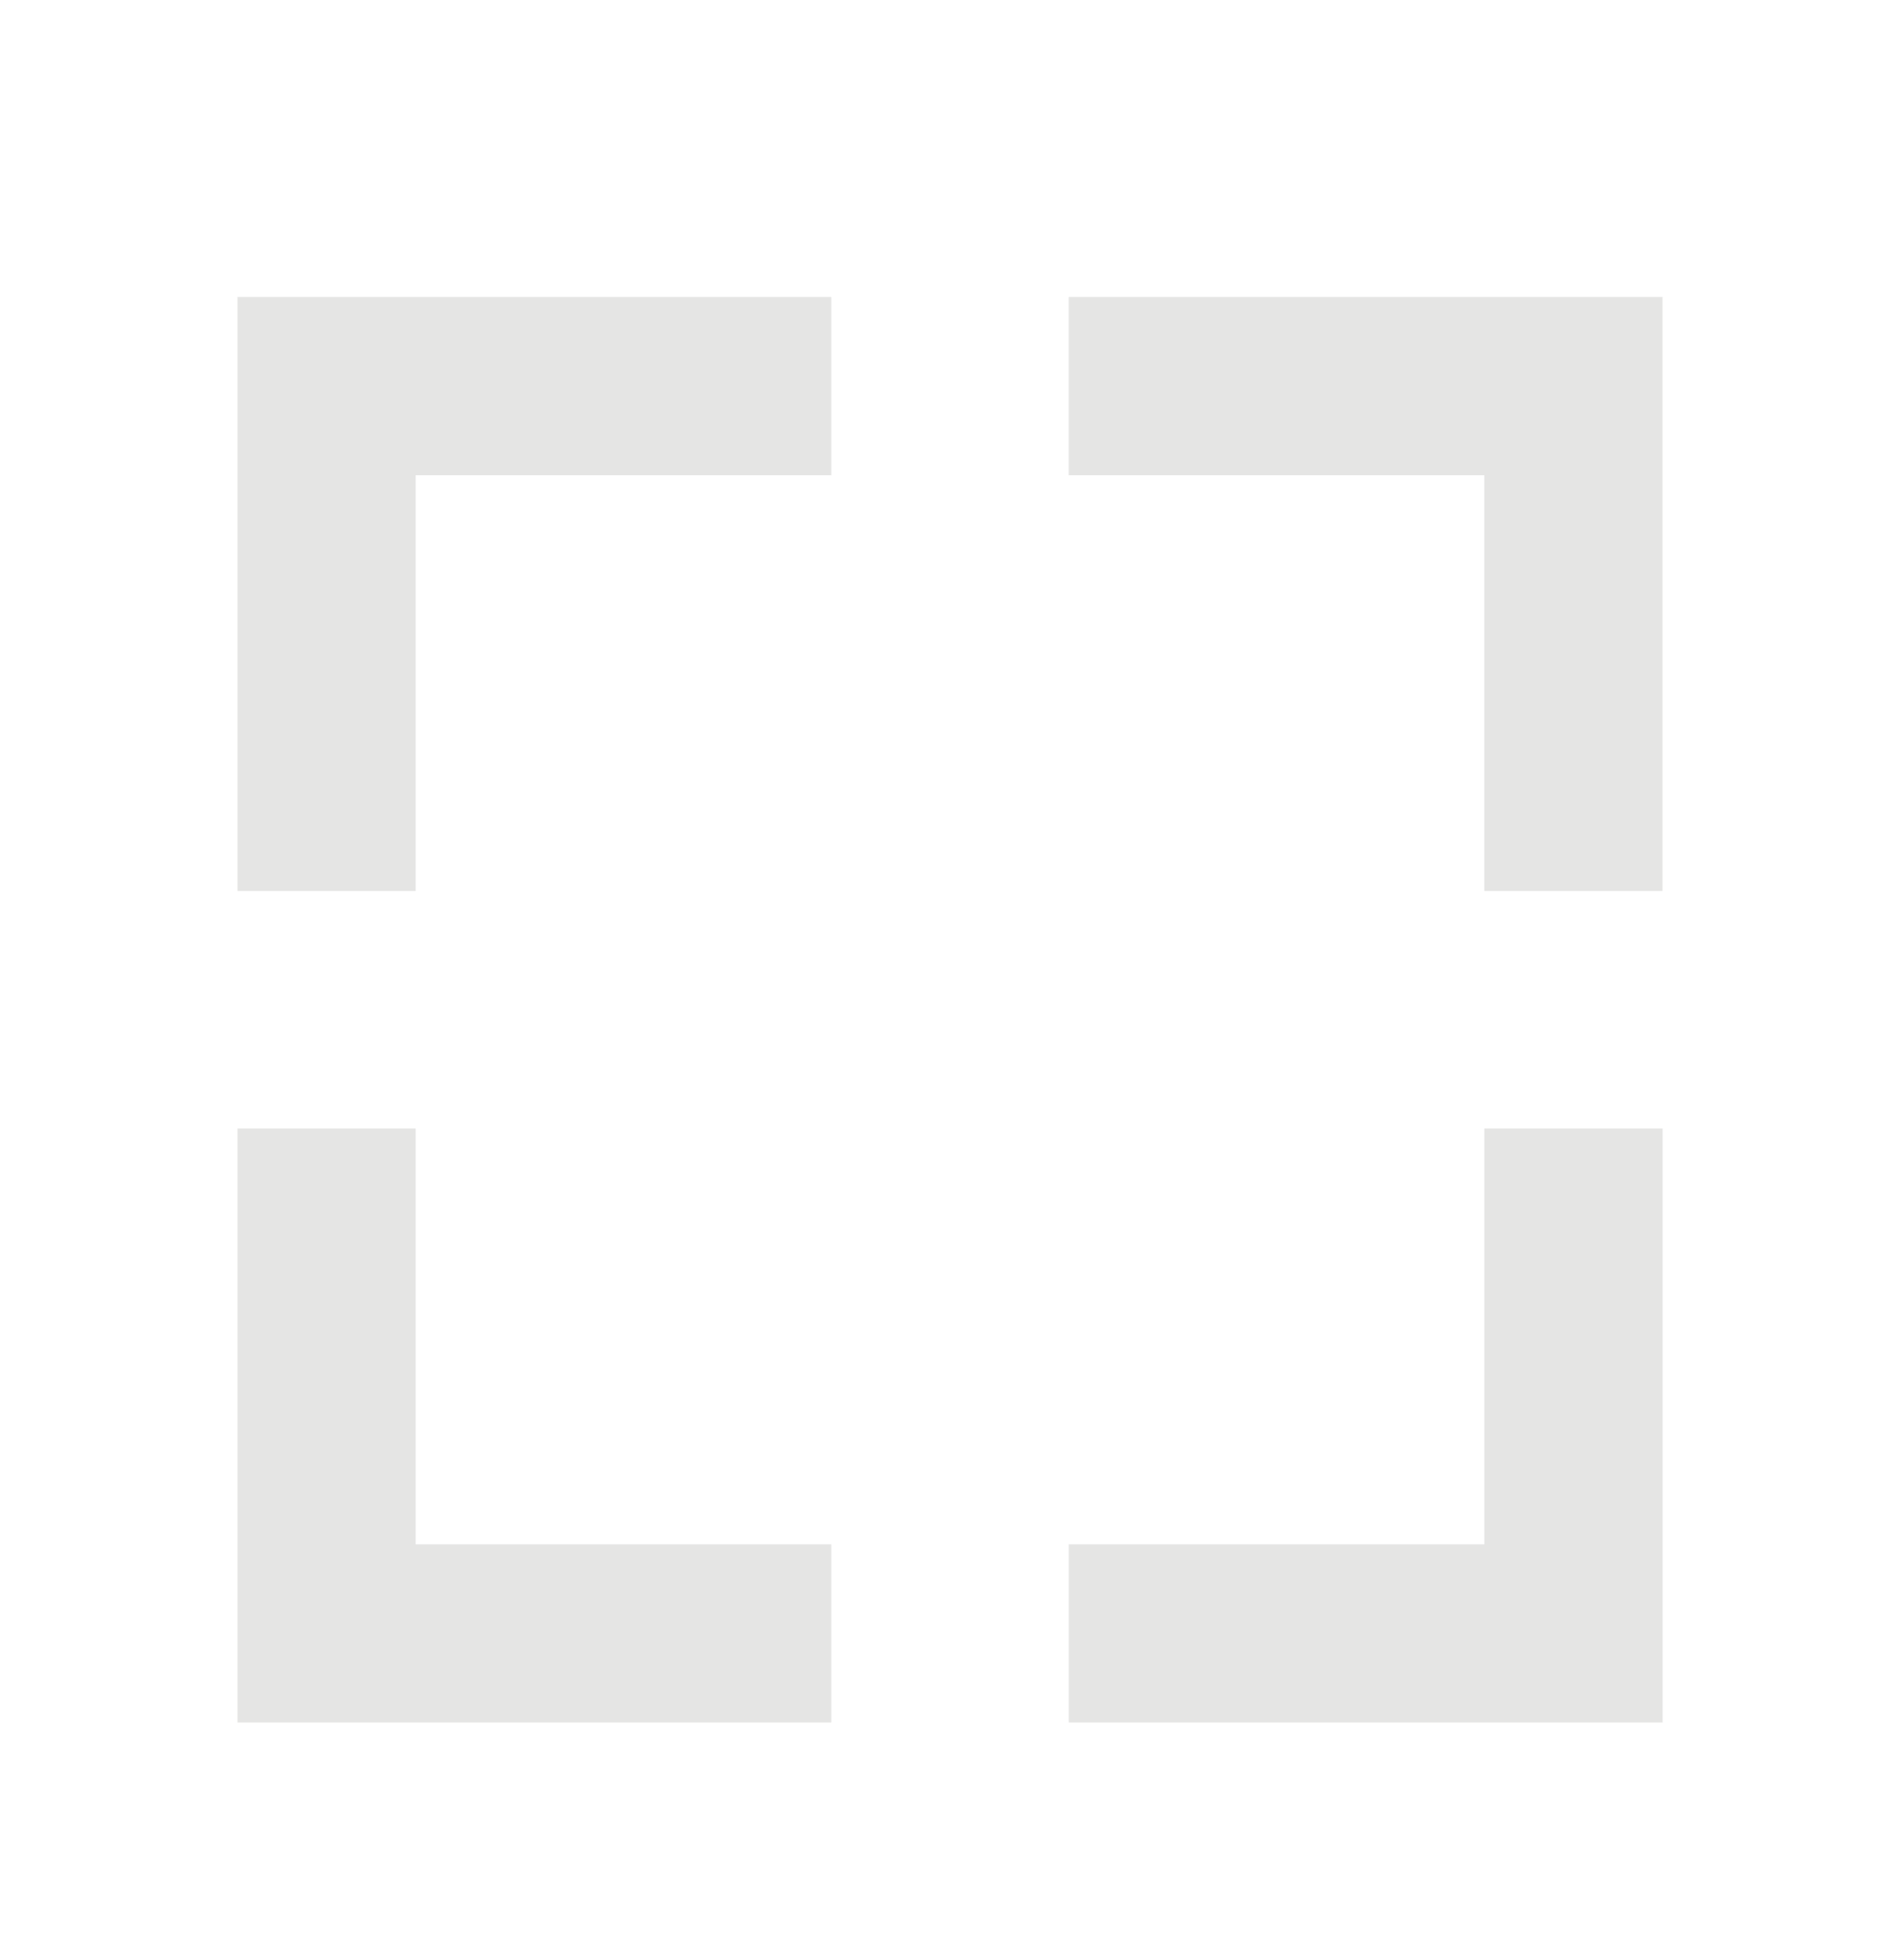 <?xml version="1.0" encoding="UTF-8" standalone="no"?>
<svg width="32px" height="33px" viewBox="0 0 32 33" version="1.1" xmlns="http://www.w3.org/2000/svg" xmlns:xlink="http://www.w3.org/1999/xlink">
    <!-- Generator: Sketch 43.2 (39069) - http://www.bohemiancoding.com/sketch -->
    <title>fullscreen</title>
    <desc>Created with Sketch.</desc>
    <defs>
        <filter x="-24.0%" y="-29.2%" width="148.0%" height="158.3%" filterUnits="objectBoundingBox" id="filter-1">
            <feOffset dx="0" dy="0" in="SourceAlpha" result="shadowOffsetOuter1"></feOffset>
            <feGaussianBlur stdDeviation="2" in="shadowOffsetOuter1" result="shadowBlurOuter1"></feGaussianBlur>
            <feColorMatrix values="0 0 0 0 0   0 0 0 0 0   0 0 0 0 0  0 0 0 0.5 0" type="matrix" in="shadowBlurOuter1" result="shadowMatrixOuter1"></feColorMatrix>
            <feMerge>
                <feMergeNode in="shadowMatrixOuter1"></feMergeNode>
                <feMergeNode in="SourceGraphic"></feMergeNode>
            </feMerge>
        </filter>
    </defs>
    <g id="Page-1" stroke="none" stroke-width="1" fill="none" fill-rule="evenodd">
        <g id="huetube-video-spectacular" transform="translate(-966, -729)" fill="#E5E5E4">
            <g id="fullscreen" filter="url(#filter-1)" transform="translate(970, 734)">
                <path d="M0,-0 L10,-0 L10,3.001 L3,3.001 L3,10 L0,10 L0,-0 Z M14,-0 L24,-0 L24,10 L20.999,10 L20.999,3.001 L14,3.001 L14,-0 Z M21,14 L24.001,14 L24.001,24 L14.001,24 L14.001,21 L21,21 L21,14 Z M0,14 L3,14 L3,21 L10,21 L10,24 L0,24 L0,14 Z"></path>
            </g>
        </g>
    </g>
</svg>